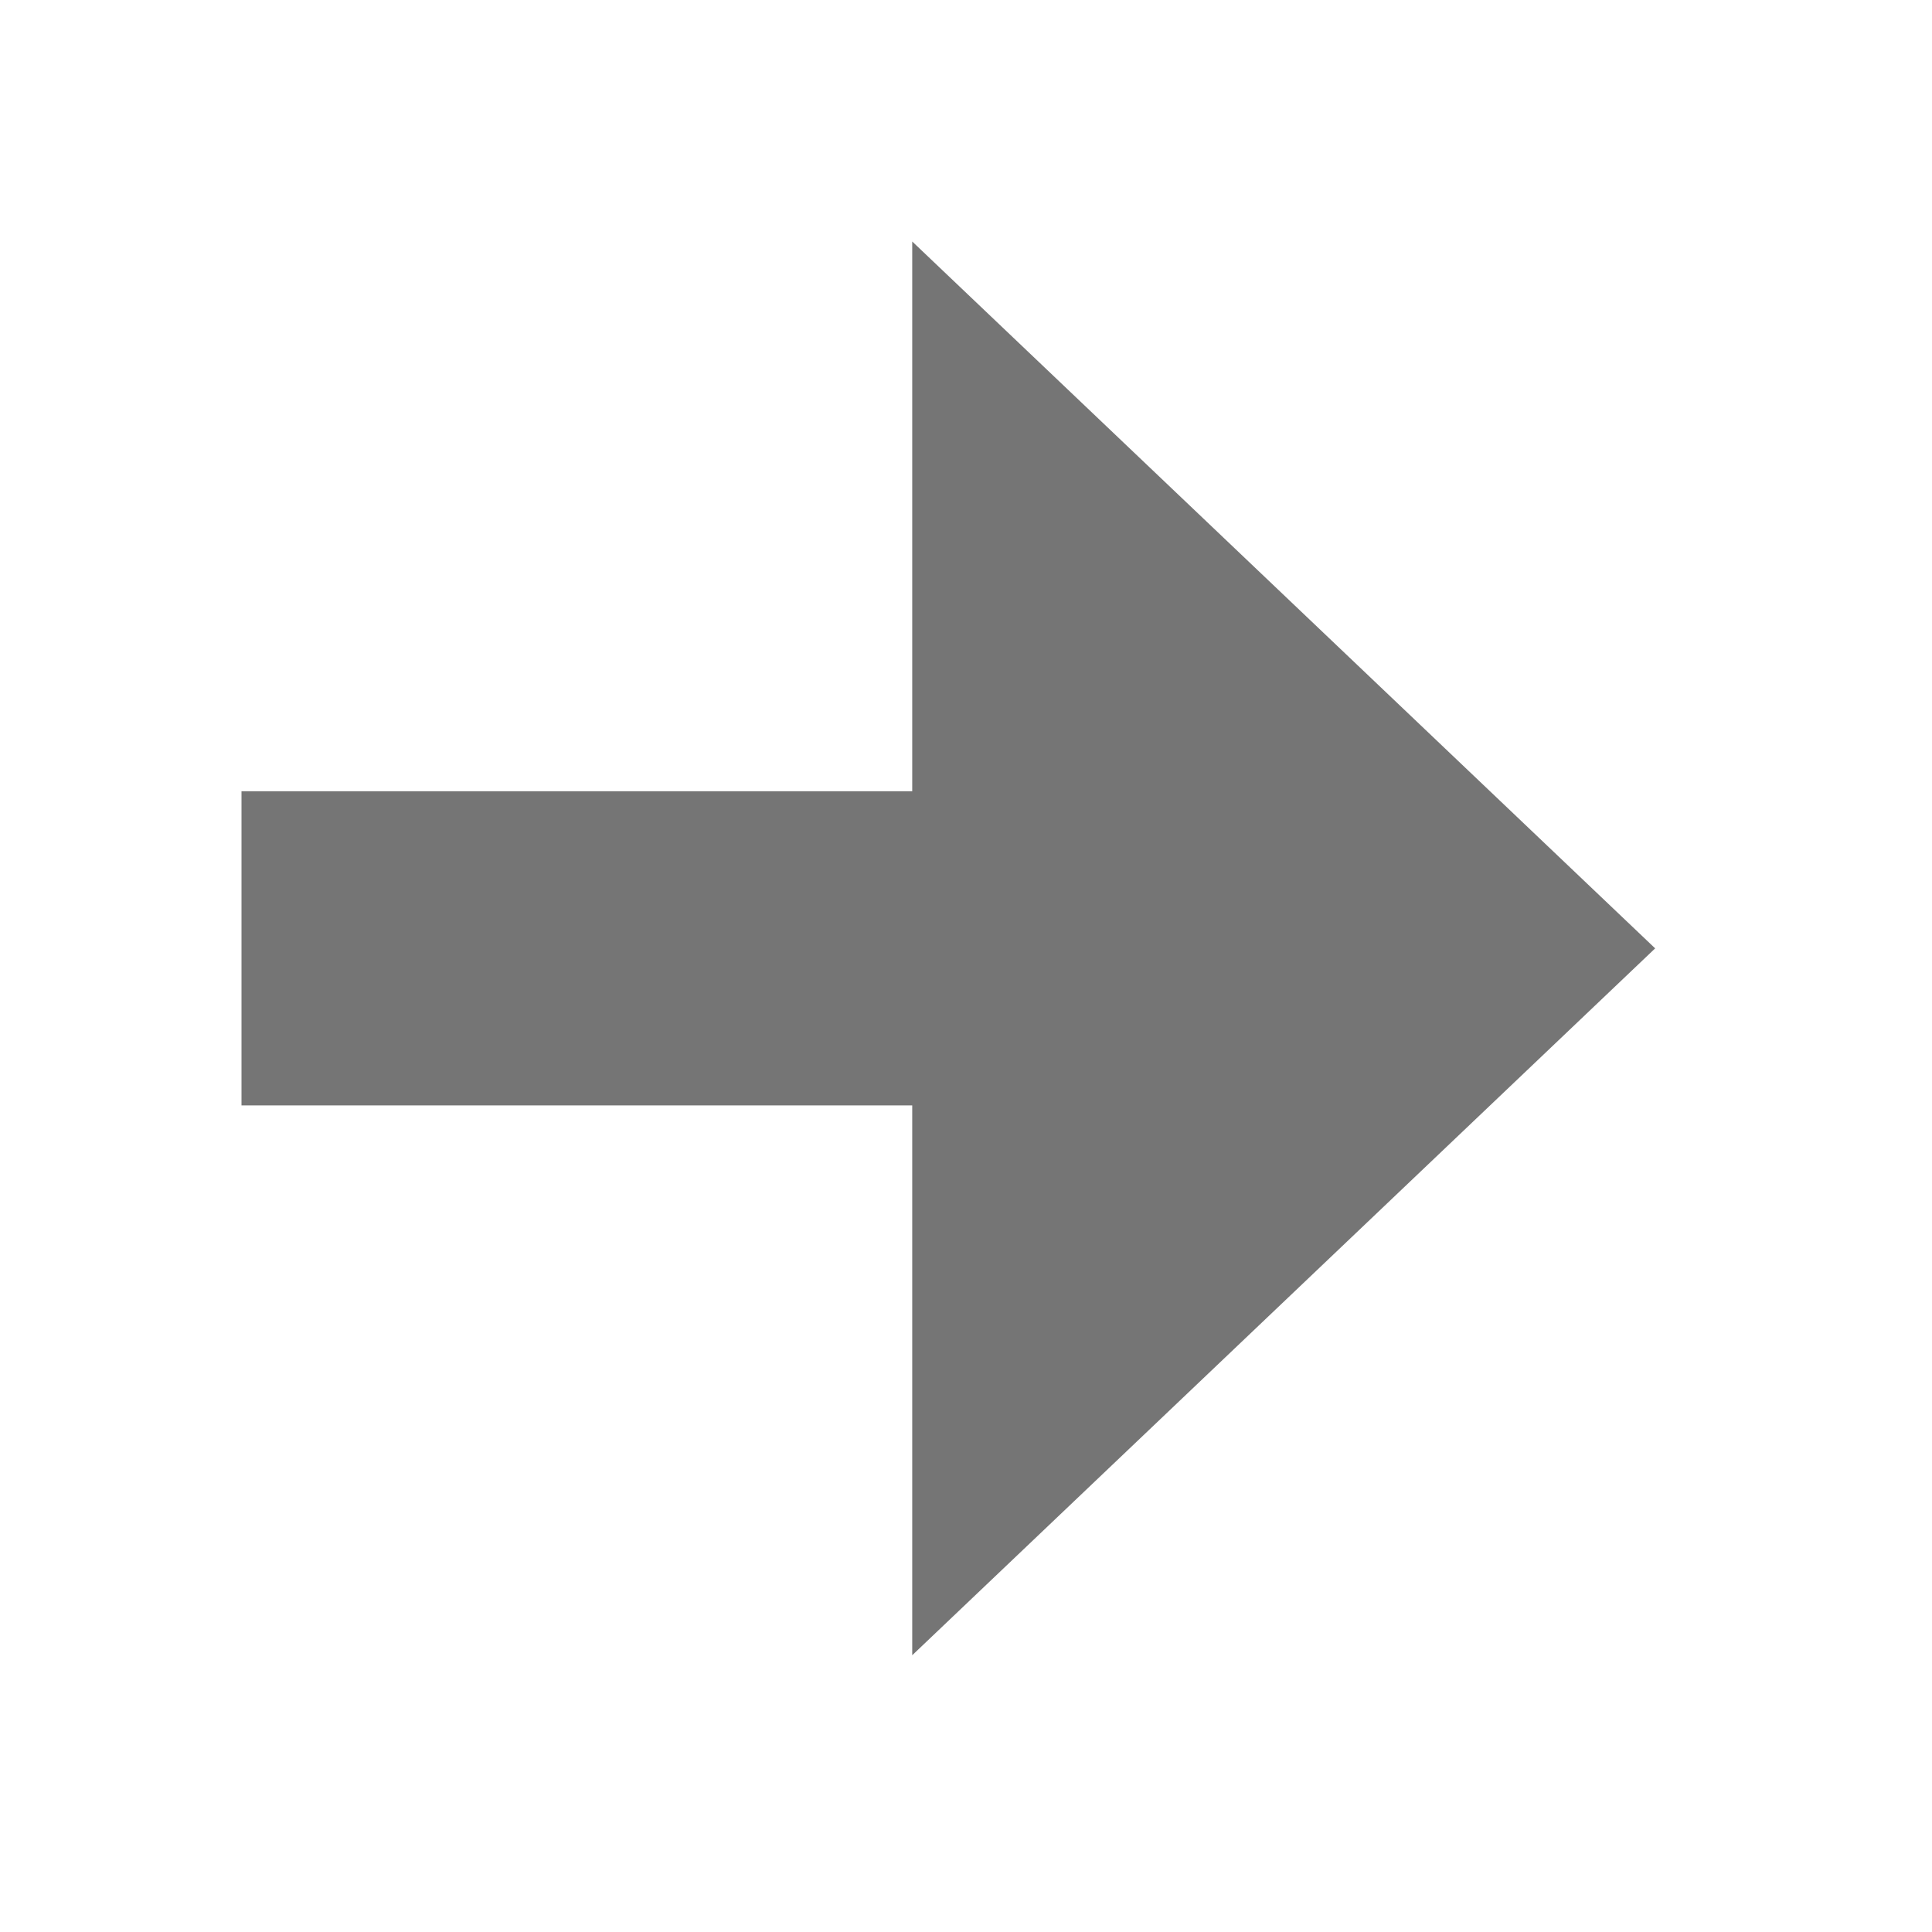<svg width="24" height="24" viewBox="0 0 24 24" fill="none" xmlns="http://www.w3.org/2000/svg">
<g id="icon/arrow-right_common">
<path id="Vector" fill-rule="evenodd" clip-rule="evenodd" d="M20.561 11.781L11.332 20.562V13.732H3V9.829H11.332V3L20.561 11.781Z" fill="#757575"/>
</g>
</svg>
